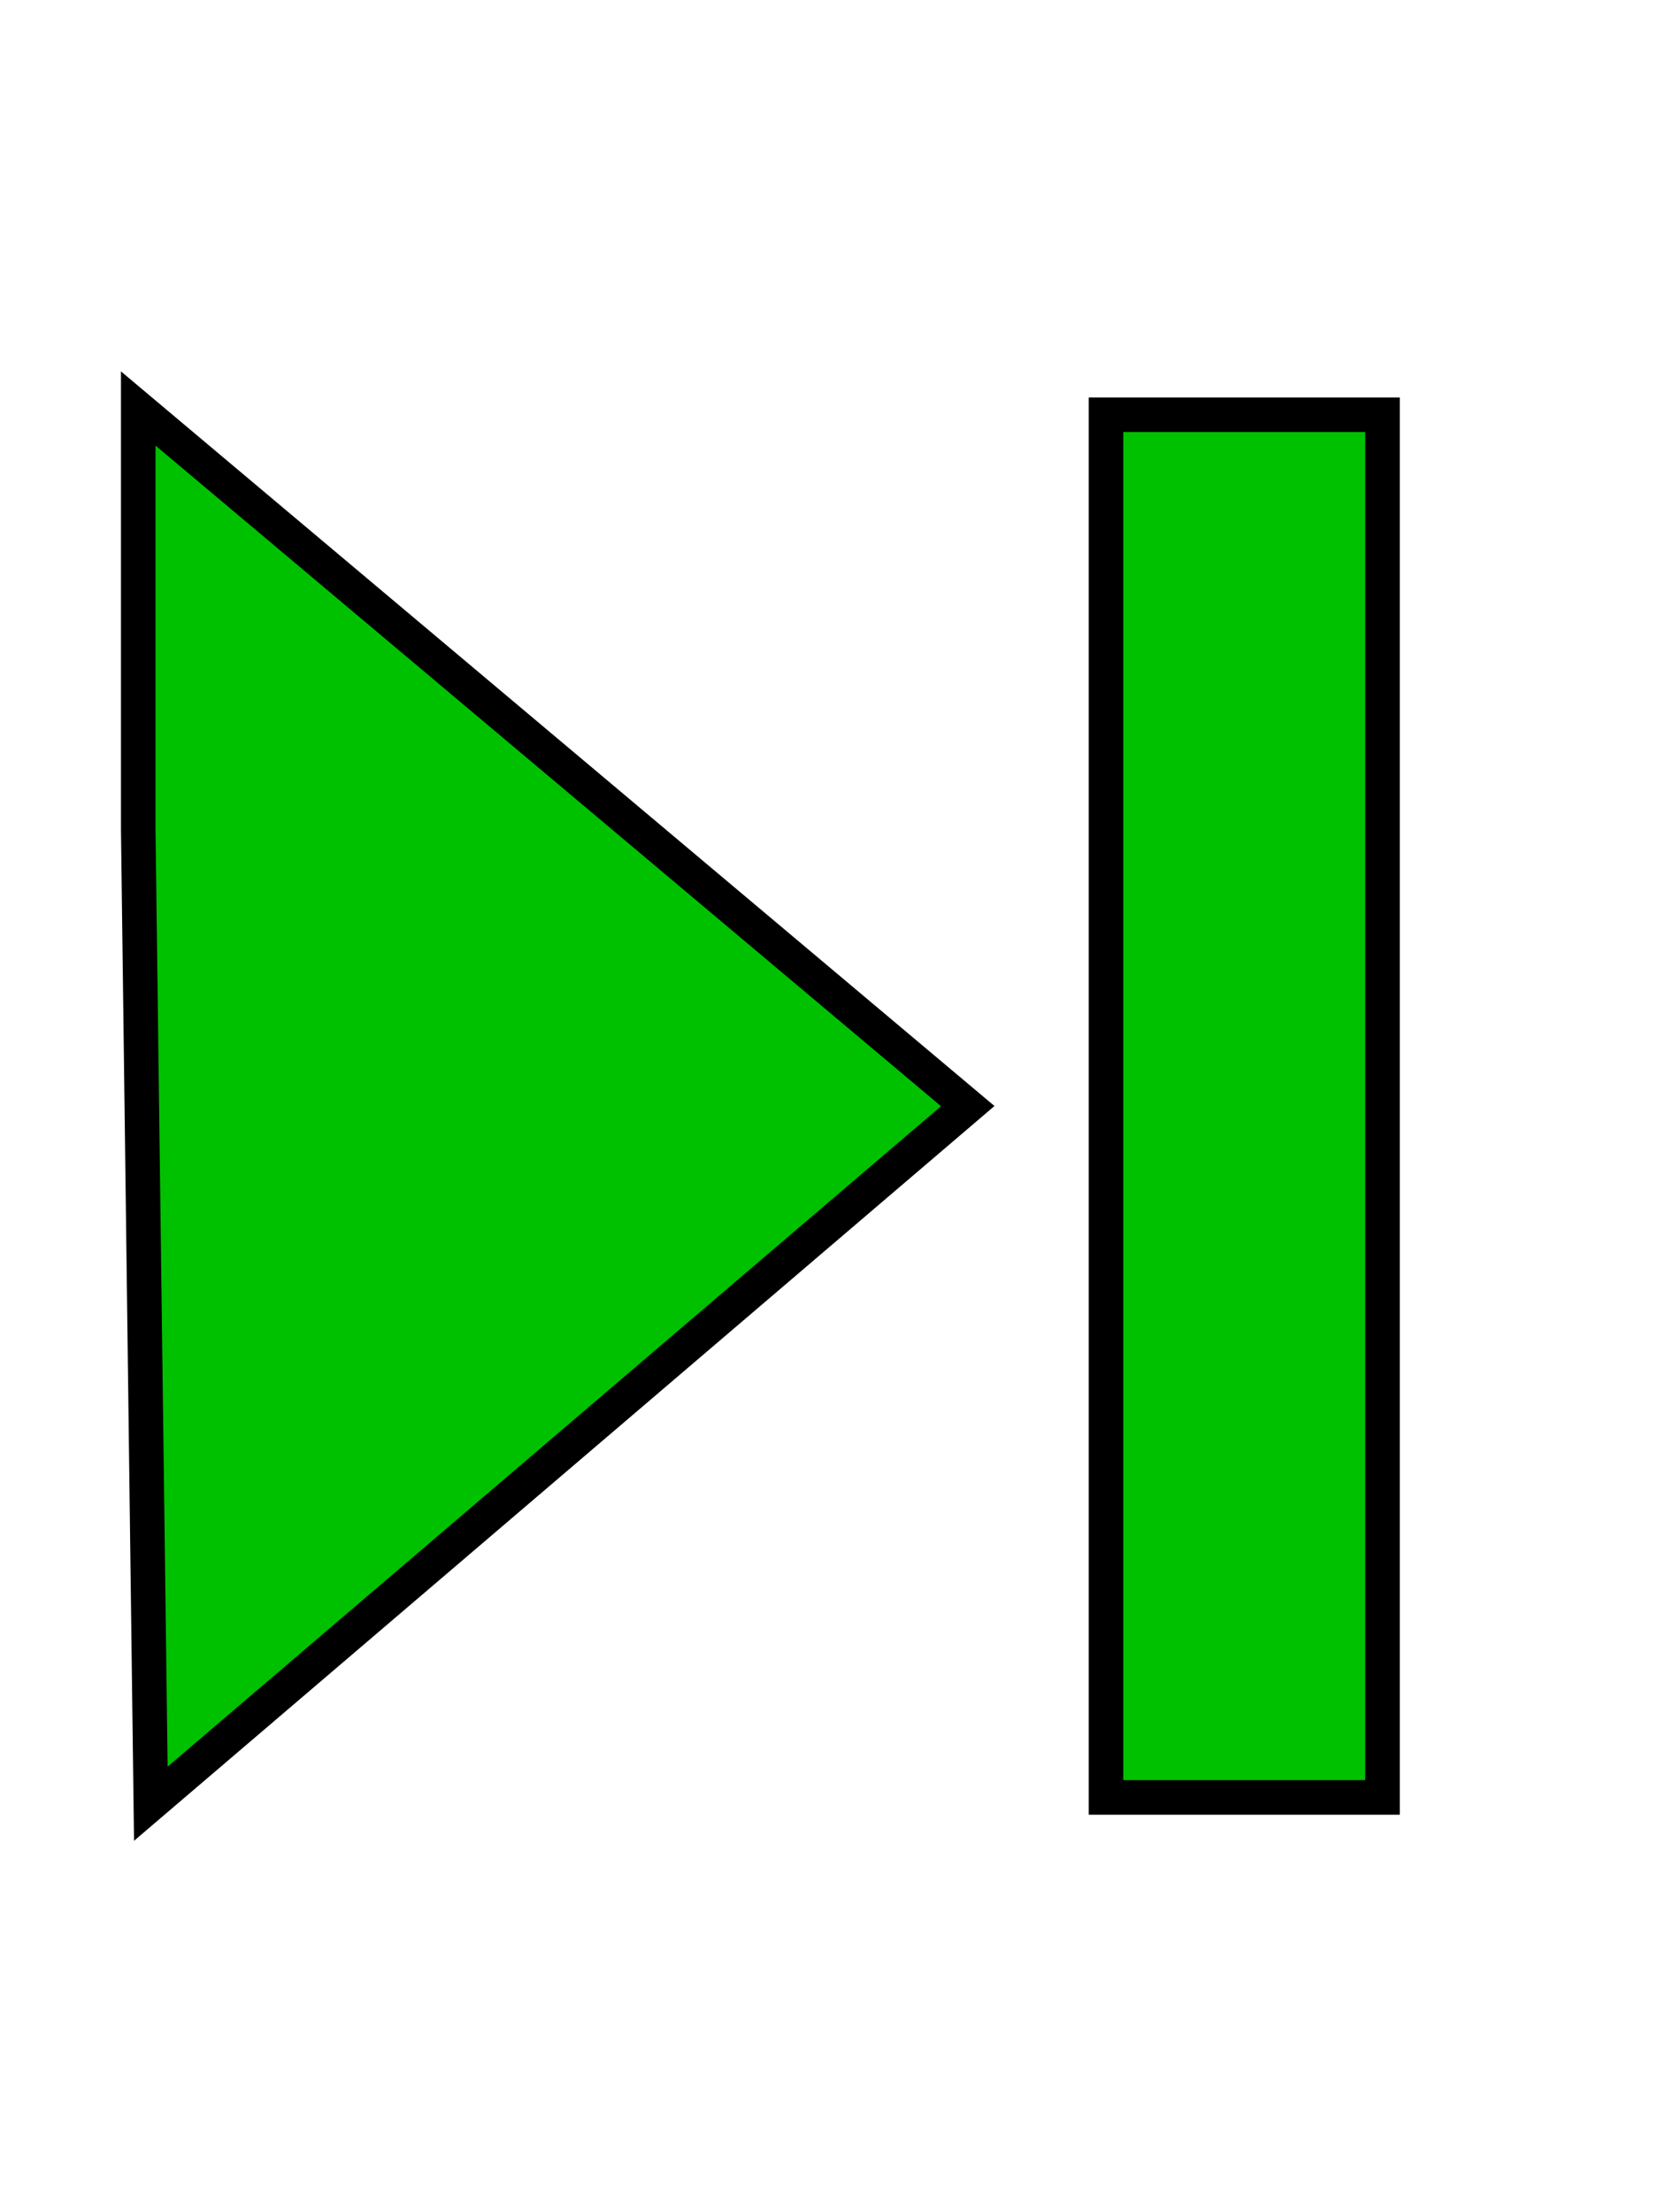 <?xml version="1.0" encoding="UTF-8" standalone="no"?>
<!-- Created with Inkscape (http://www.inkscape.org/) -->

<svg
   xmlns:dc="http://purl.org/dc/elements/1.1/"
   xmlns:cc="http://creativecommons.org/ns#"
   xmlns:rdf="http://www.w3.org/1999/02/22-rdf-syntax-ns#"
   xmlns:svg="http://www.w3.org/2000/svg"
   xmlns="http://www.w3.org/2000/svg"
   xmlns:sodipodi="http://sodipodi.sourceforge.net/DTD/sodipodi-0.dtd"
   xmlns:inkscape="http://www.inkscape.org/namespaces/inkscape"
   width="48"
   height="64"
   id="svg4057"
   sodipodi:version="0.32"
   inkscape:version="0.47 r22583"
   sodipodi:docname="end.svg"
   inkscape:output_extension="org.inkscape.output.svg.inkscape"
   version="1.1"
   inkscape:export-filename="/home/eckhart/Dokumente/Entwicklung/workspace/GWTPhotoAlbum/src/de/eckhartarnold/client/images/end.png"
   inkscape:export-xdpi="90"
   inkscape:export-ydpi="90">
  <defs
     id="defs4059">
    <inkscape:perspective
       sodipodi:type="inkscape:persp3d"
       inkscape:vp_x="0 : 32 : 1"
       inkscape:vp_y="0 : 1000 : 0"
       inkscape:vp_z="64 : 32 : 1"
       inkscape:persp3d-origin="32 : 21.333333 : 1"
       id="perspective4065" />
    <filter
       id="filter3739"
       inkscape:label="Drop shadow"
       width="1.5"
       height="1.5"
       x="-.25"
       y="-.25">
      <feGaussianBlur
         id="feGaussianBlur3741"
         in="SourceAlpha"
         stdDeviation="2,000000"
         result="blur" />
      <feColorMatrix
         id="feColorMatrix3743"
         result="bluralpha"
         type="matrix"
         values="1 0 0 0 0 0 1 0 0 0 0 0 1 0 0 0 0 0 0,500000 0 " />
      <feOffset
         id="feOffset3745"
         in="bluralpha"
         dx="4,000000"
         dy="4,000000"
         result="offsetBlur" />
      <feMerge
         id="feMerge3747">
        <feMergeNode
           id="feMergeNode3749"
           in="offsetBlur" />
        <feMergeNode
           id="feMergeNode3751"
           in="SourceGraphic" />
      </feMerge>
    </filter>
    <filter
       id="filter3753"
       inkscape:label="Drop shadow"
       width="1.5"
       height="1.5"
       x="-.25"
       y="-.25">
      <feGaussianBlur
         id="feGaussianBlur3755"
         in="SourceAlpha"
         stdDeviation="2,000000"
         result="blur" />
      <feColorMatrix
         id="feColorMatrix3757"
         result="bluralpha"
         type="matrix"
         values="1 0 0 0 0 0 1 0 0 0 0 0 1 0 0 0 0 0 0,500000 0 " />
      <feOffset
         id="feOffset3759"
         in="bluralpha"
         dx="4,000000"
         dy="4,000000"
         result="offsetBlur" />
      <feMerge
         id="feMerge3761">
        <feMergeNode
           id="feMergeNode3763"
           in="offsetBlur" />
        <feMergeNode
           id="feMergeNode3765"
           in="SourceGraphic" />
      </feMerge>
    </filter>
    <filter
       id="filter2829"
       inkscape:label="Drop shadow"
       width="1.5"
       height="1.5"
       x="-.25"
       y="-.25">
      <feGaussianBlur
         id="feGaussianBlur2831"
         in="SourceAlpha"
         stdDeviation="2,000000"
         result="blur" />
      <feColorMatrix
         id="feColorMatrix2833"
         result="bluralpha"
         type="matrix"
         values="1 0 0 0 0 0 1 0 0 0 0 0 1 0 0 0 0 0 0,700000 0 " />
      <feOffset
         id="feOffset2835"
         in="bluralpha"
         dx="4,000000"
         dy="4,000000"
         result="offsetBlur" />
      <feMerge
         id="feMerge2837">
        <feMergeNode
           id="feMergeNode2839"
           in="offsetBlur" />
        <feMergeNode
           id="feMergeNode2841"
           in="SourceGraphic" />
      </feMerge>
    </filter>
    <filter
       id="filter2843"
       inkscape:label="Drop shadow"
       width="1.5"
       height="1.5"
       x="-.25"
       y="-.25">
      <feGaussianBlur
         id="feGaussianBlur2845"
         in="SourceAlpha"
         stdDeviation="2,000000"
         result="blur" />
      <feColorMatrix
         id="feColorMatrix2847"
         result="bluralpha"
         type="matrix"
         values="1 0 0 0 0 0 1 0 0 0 0 0 1 0 0 0 0 0 0,700000 0 " />
      <feOffset
         id="feOffset2849"
         in="bluralpha"
         dx="4,000000"
         dy="4,000000"
         result="offsetBlur" />
      <feMerge
         id="feMerge2851">
        <feMergeNode
           id="feMergeNode2853"
           in="offsetBlur" />
        <feMergeNode
           id="feMergeNode2855"
           in="SourceGraphic" />
      </feMerge>
    </filter>
  </defs>
  <sodipodi:namedview
     id="base"
     pagecolor="#ffffff"
     bordercolor="#666666"
     borderopacity="1.0"
     inkscape:pageopacity="0.0"
     inkscape:pageshadow="2"
     inkscape:zoom="5.5"
     inkscape:cx="32"
     inkscape:cy="31.272728"
     inkscape:current-layer="layer1"
     showgrid="true"
     inkscape:document-units="px"
     inkscape:grid-bbox="true"
     inkscape:window-width="634"
     inkscape:window-height="692"
     inkscape:window-x="20"
     inkscape:window-y="11"
     inkscape:window-maximized="0"
     showguides="true"
     inkscape:guide-bbox="true"
     inkscape:snap-page="false">
    <inkscape:grid
       type="xygrid"
       id="grid4067"
       visible="true"
       enabled="true"
       spacingx="4px"
       spacingy="4px"
       empspacing="4"
       snapvisiblegridlinesonly="true" />
  </sodipodi:namedview>
  <g
     id="layer1"
     inkscape:label="Layer 1"
     inkscape:groupmode="layer">
    <path
       style="fill:#00c100;fill-opacity:1;fill-rule:evenodd;stroke:#000000;stroke-width:1px;stroke-linecap:butt;stroke-linejoin:miter;stroke-opacity:1;filter:url(#filter2843)"
       d="M 4.364,52.182 28,32 4,11.818 4,24 4.364,52.182 z"
       id="path4071"
       sodipodi:nodetypes="ccccc" />
    <rect
       style="fill:#00c100;fill-opacity:1;stroke:#000000;stroke-opacity:1;filter:url(#filter2829)"
       id="rect3609"
       width="8"
       height="40"
       x="32"
       y="12" />
  </g>
</svg>

